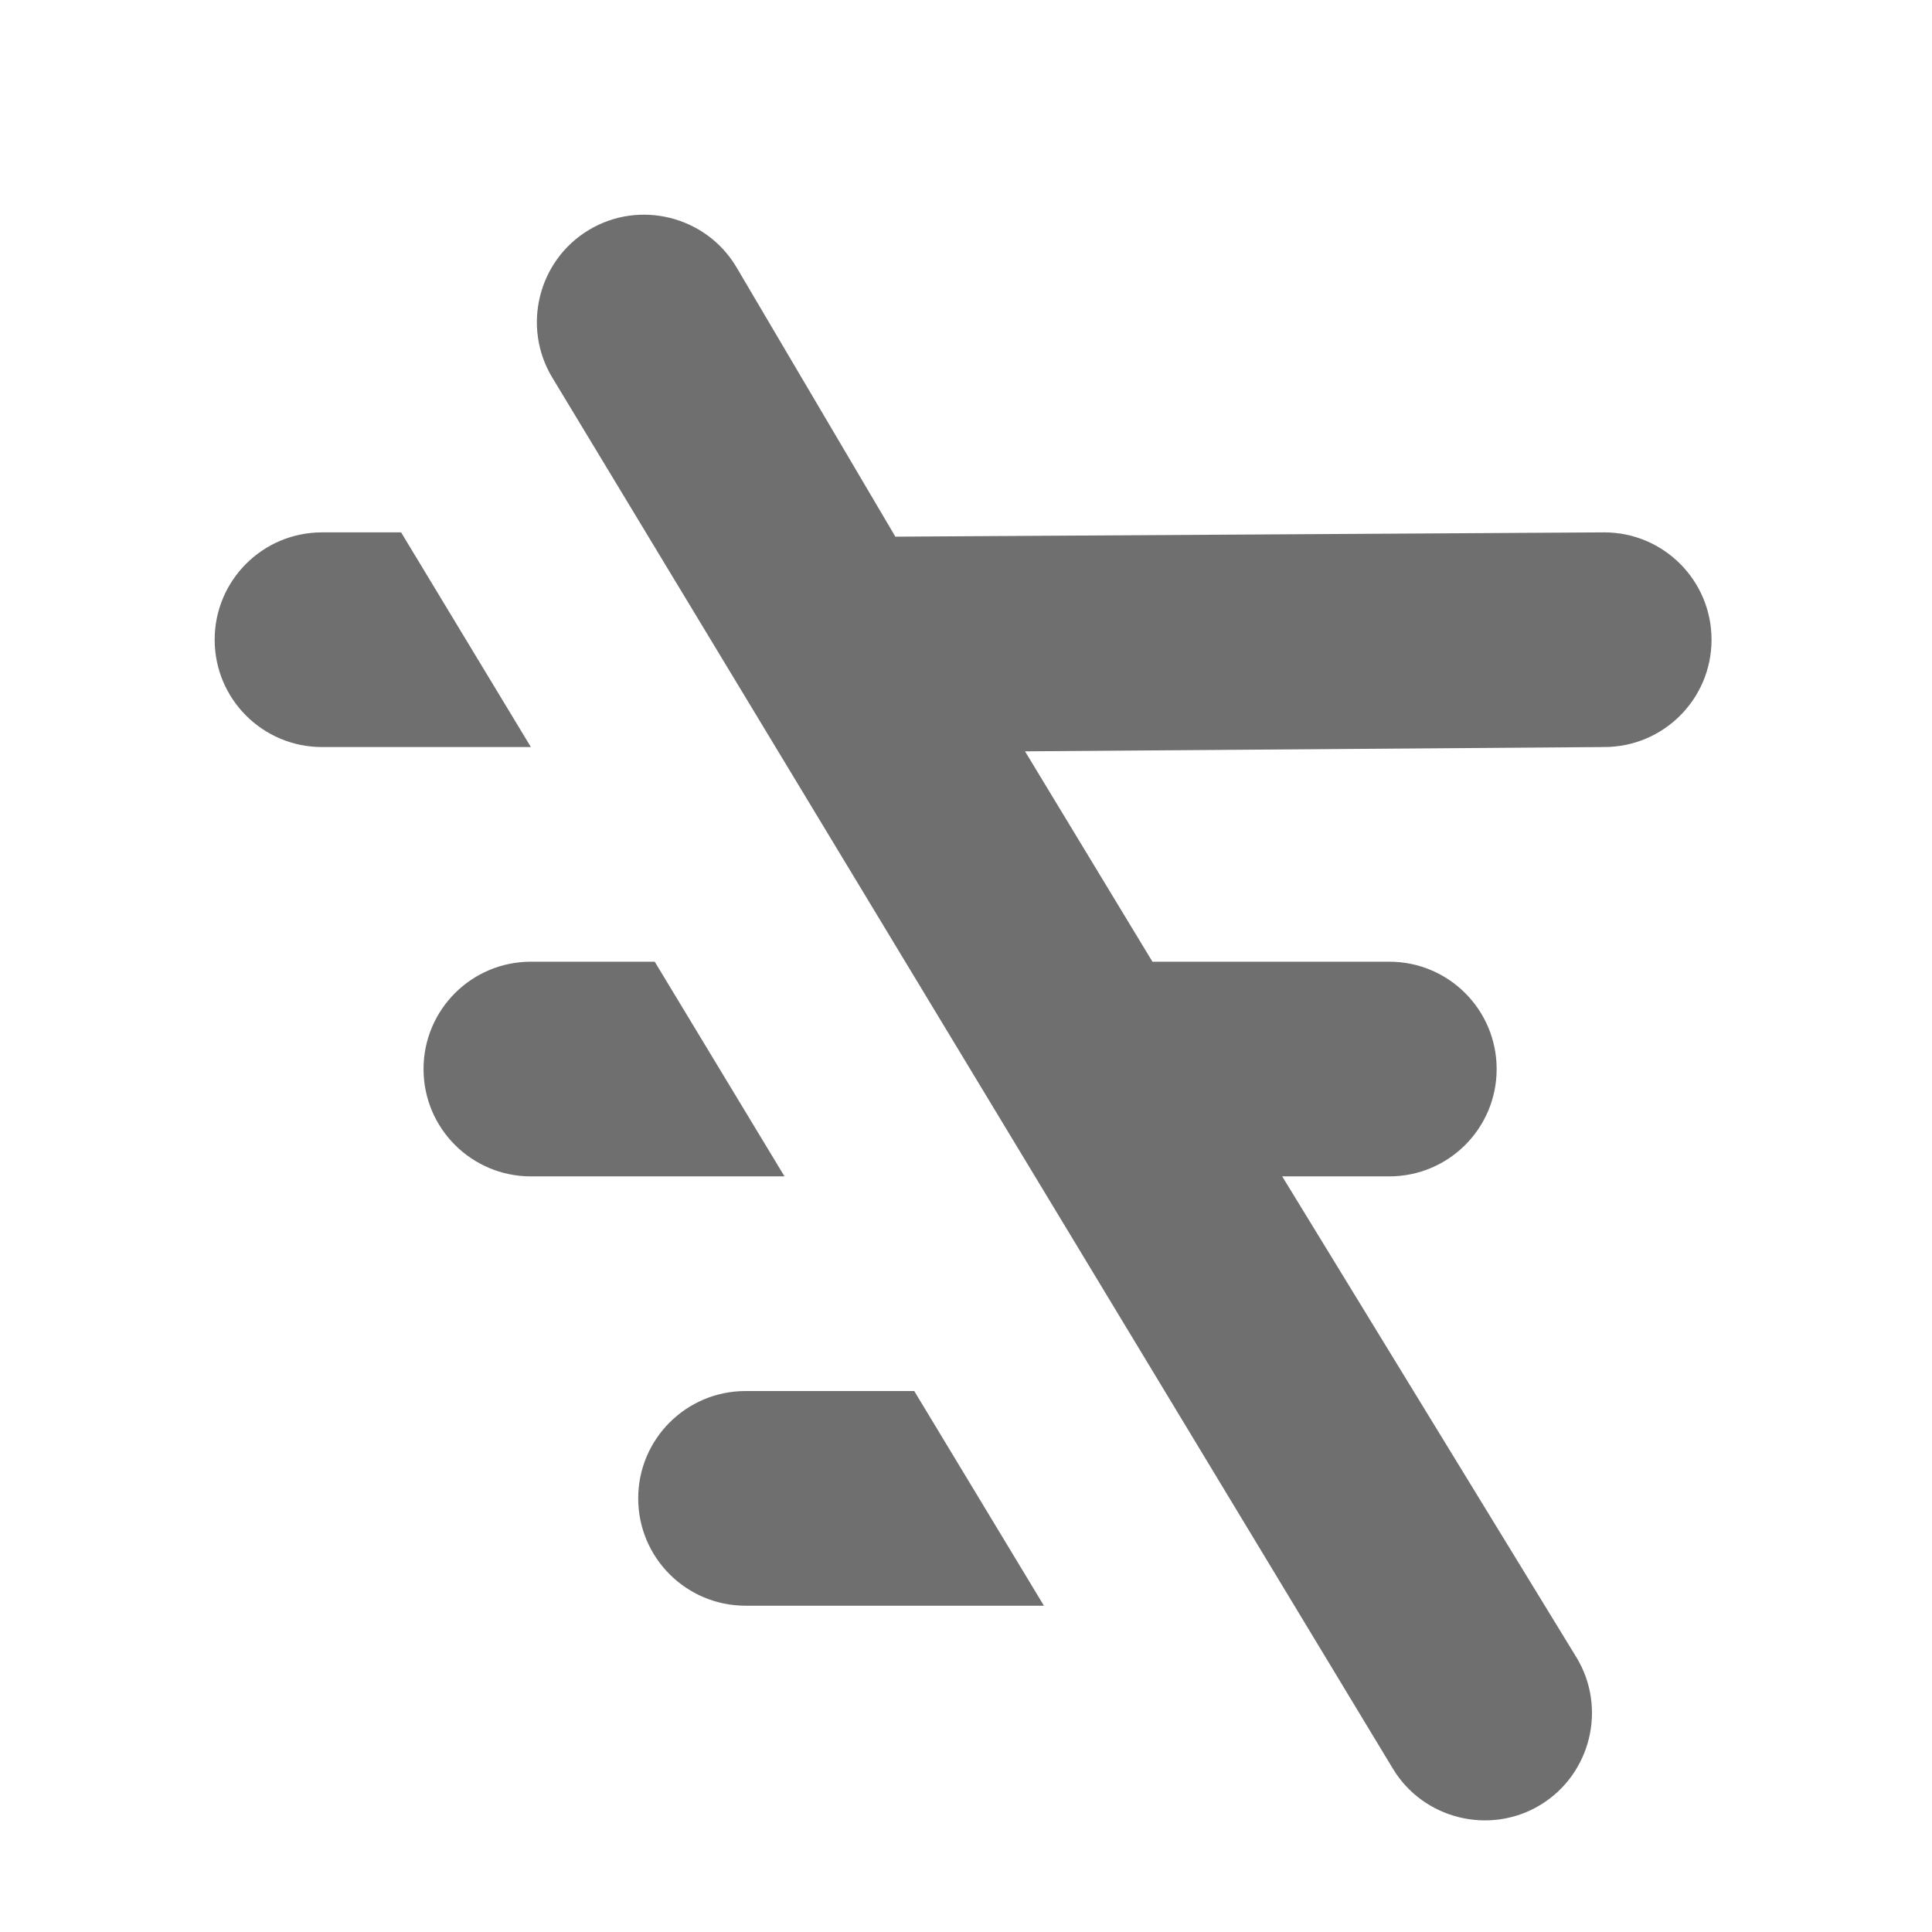 <svg width="18" height="18" viewBox="0 0 18 18" xmlns="http://www.w3.org/2000/svg"><title>no-filter</title><desc>Created with Sketch.</desc><path d="M6.946 12.96c-.552 0-1 .447-1 1 0 .553.448 1 1 1h2.78l-1.208-2h-1.572zm-.846-4h-1.154c-.552 0-1 .447-1 1 0 .553.448 1 1 1h2.363l-1.209-2zm-2.363-4h-.737c-.552 0-1 .447-1 1 0 .553.448 1 1 1h1.946l-1.209-2zm11.209 0l-6.604.04-1.485-2.518c-.285-.471-.903-.623-1.373-.338-.471.284-.623.902-.339 1.373l7.832 12.961c.284.471.902.623 1.373.339.471-.285.623-.903.339-1.373l-2.743-4.484h.998c.552 0 1-.447 1-1 0-.553-.448-1-1-1h-2.207l-1.187-1.96 5.396-.04c.552 0 1-.447 1-1 0-.553-.448-1-1-1z" fill="#6F6F6F"/></svg>